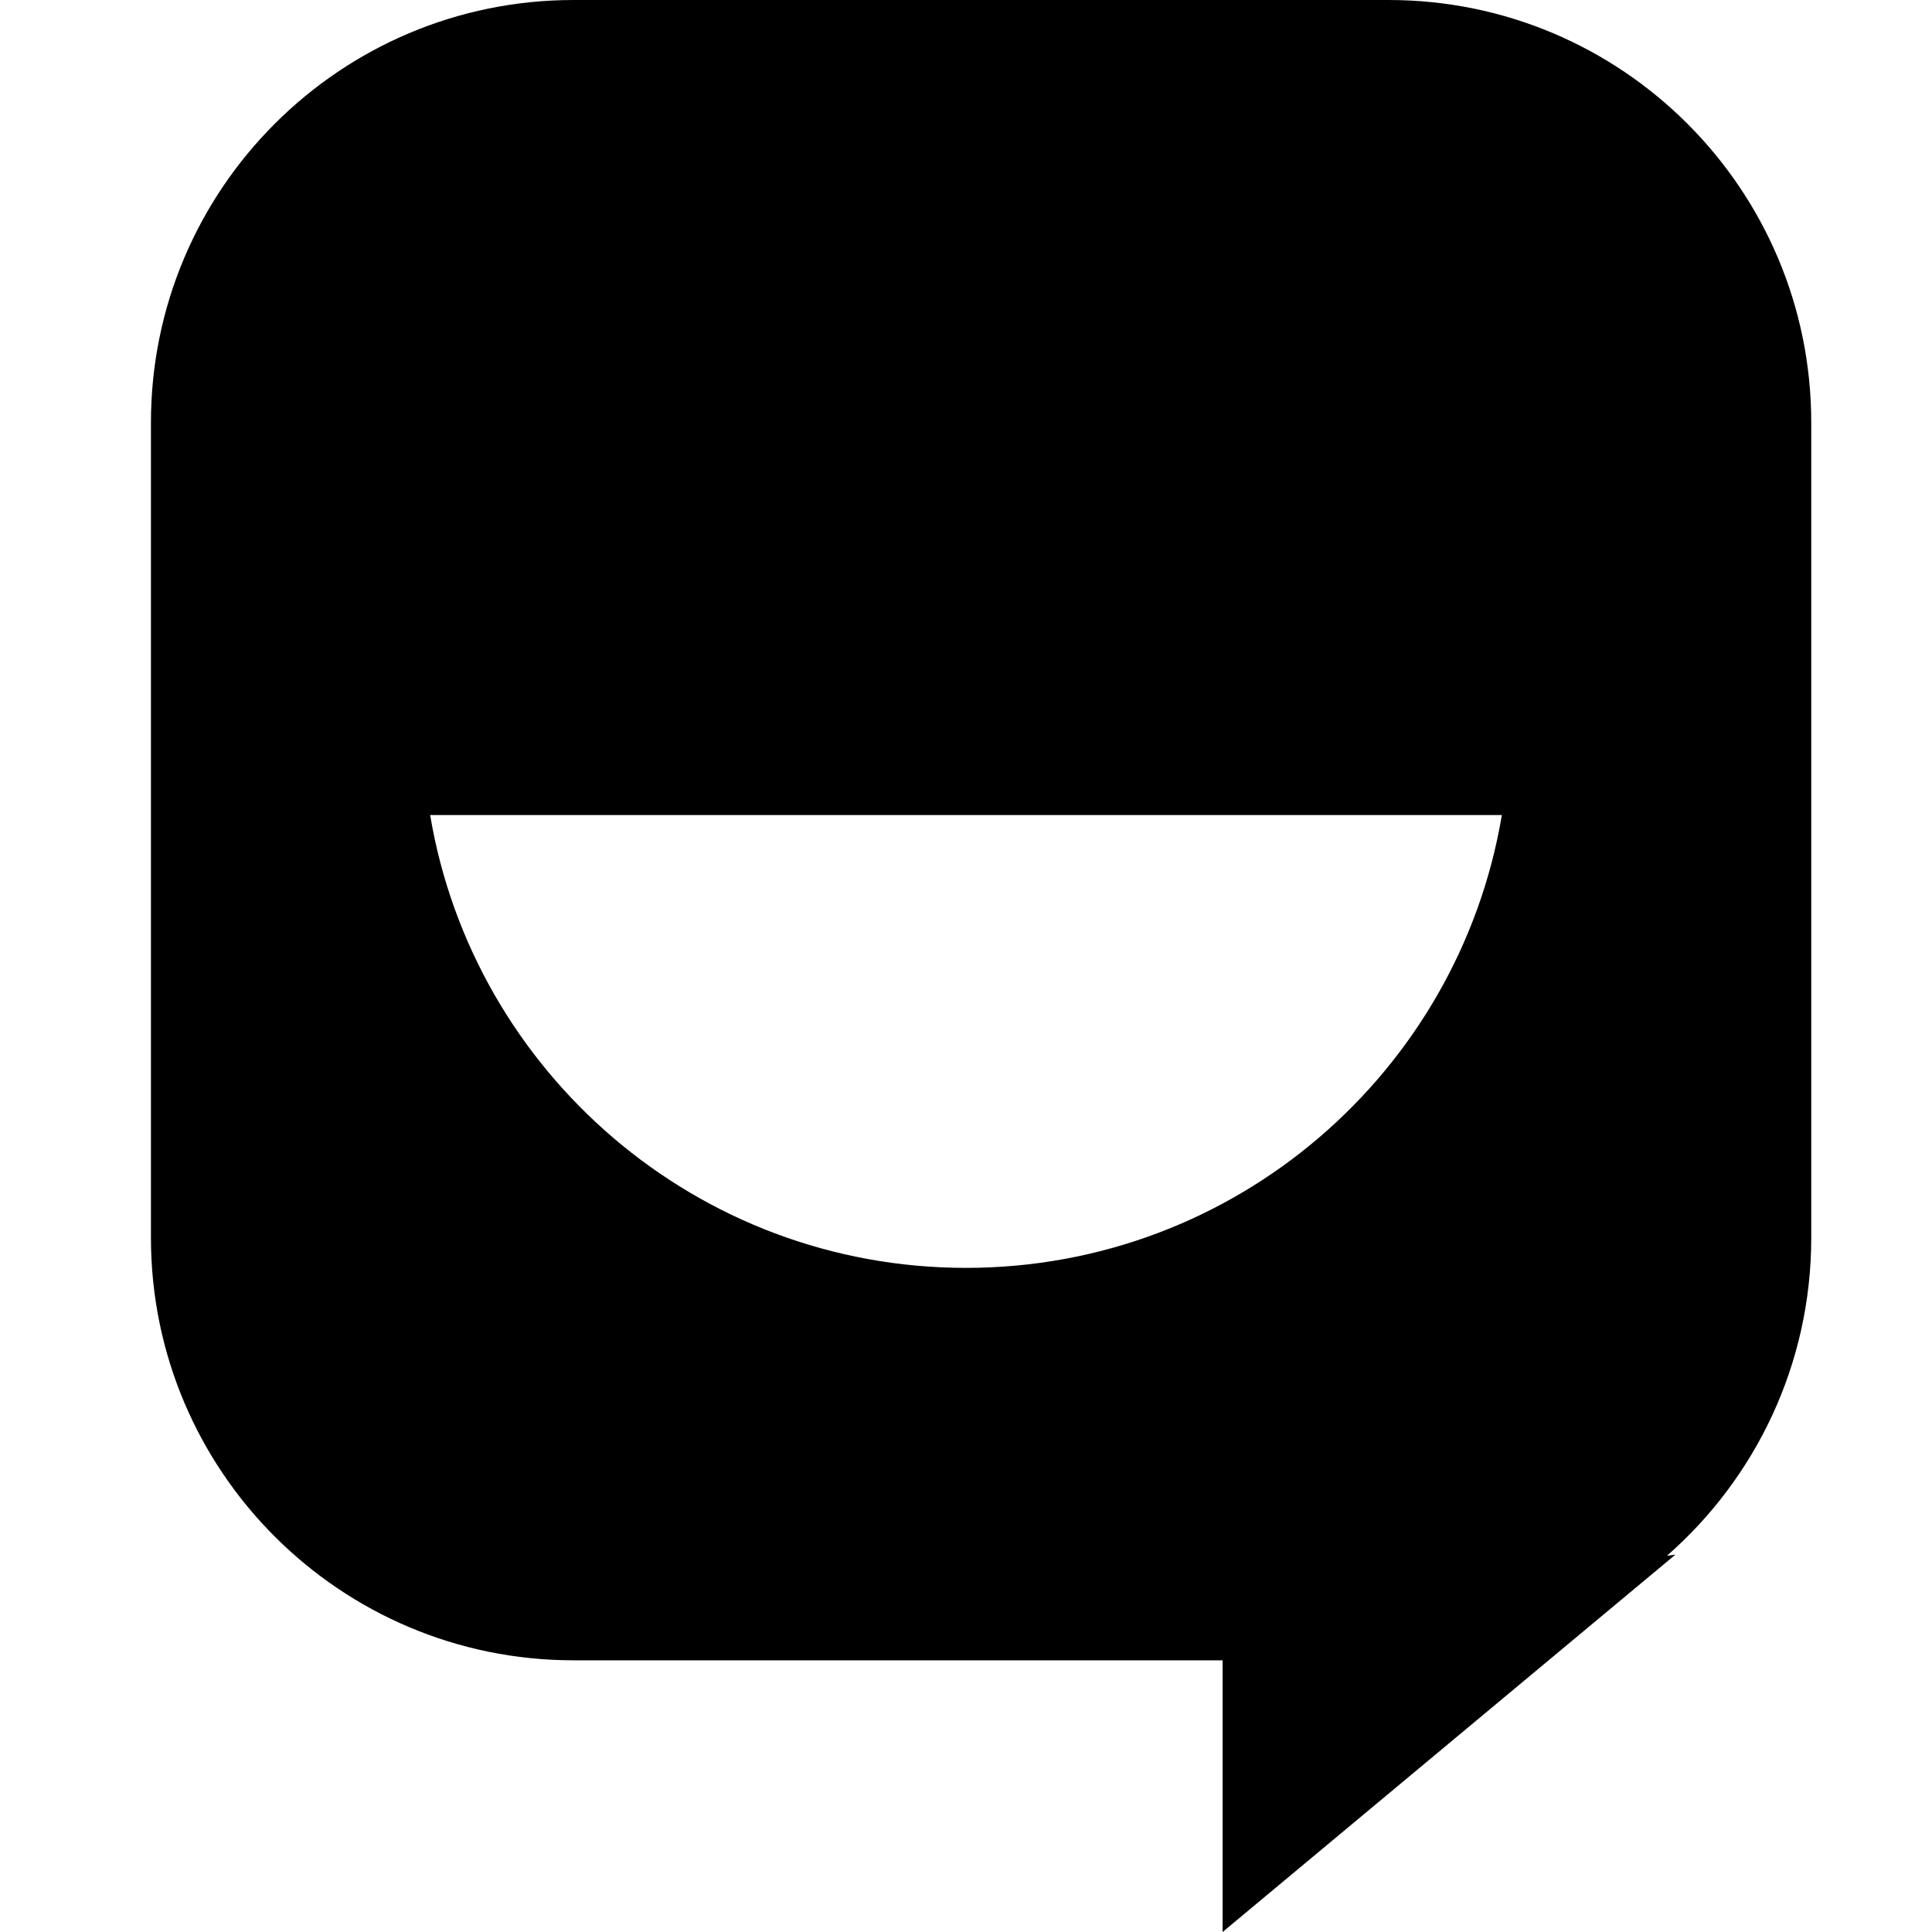 <svg width="64" height="64" viewBox="0 0 64 64" fill="none" xmlns="http://www.w3.org/2000/svg">
<path fill-rule="evenodd" clip-rule="evenodd" d="M5 14C5 6.268 11.268 0 19 0H46C53.732 0 60 6.268 60 14V41C60 45.202 58.149 48.971 55.218 51.538L55.5 51.5L40.5 64V55H19C11.268 55 5 48.732 5 41V14ZM32 42C23.081 42 15.677 35.513 14.249 27H49.751C48.323 35.513 40.919 42 32 42Z" fill="black"/>
</svg>
